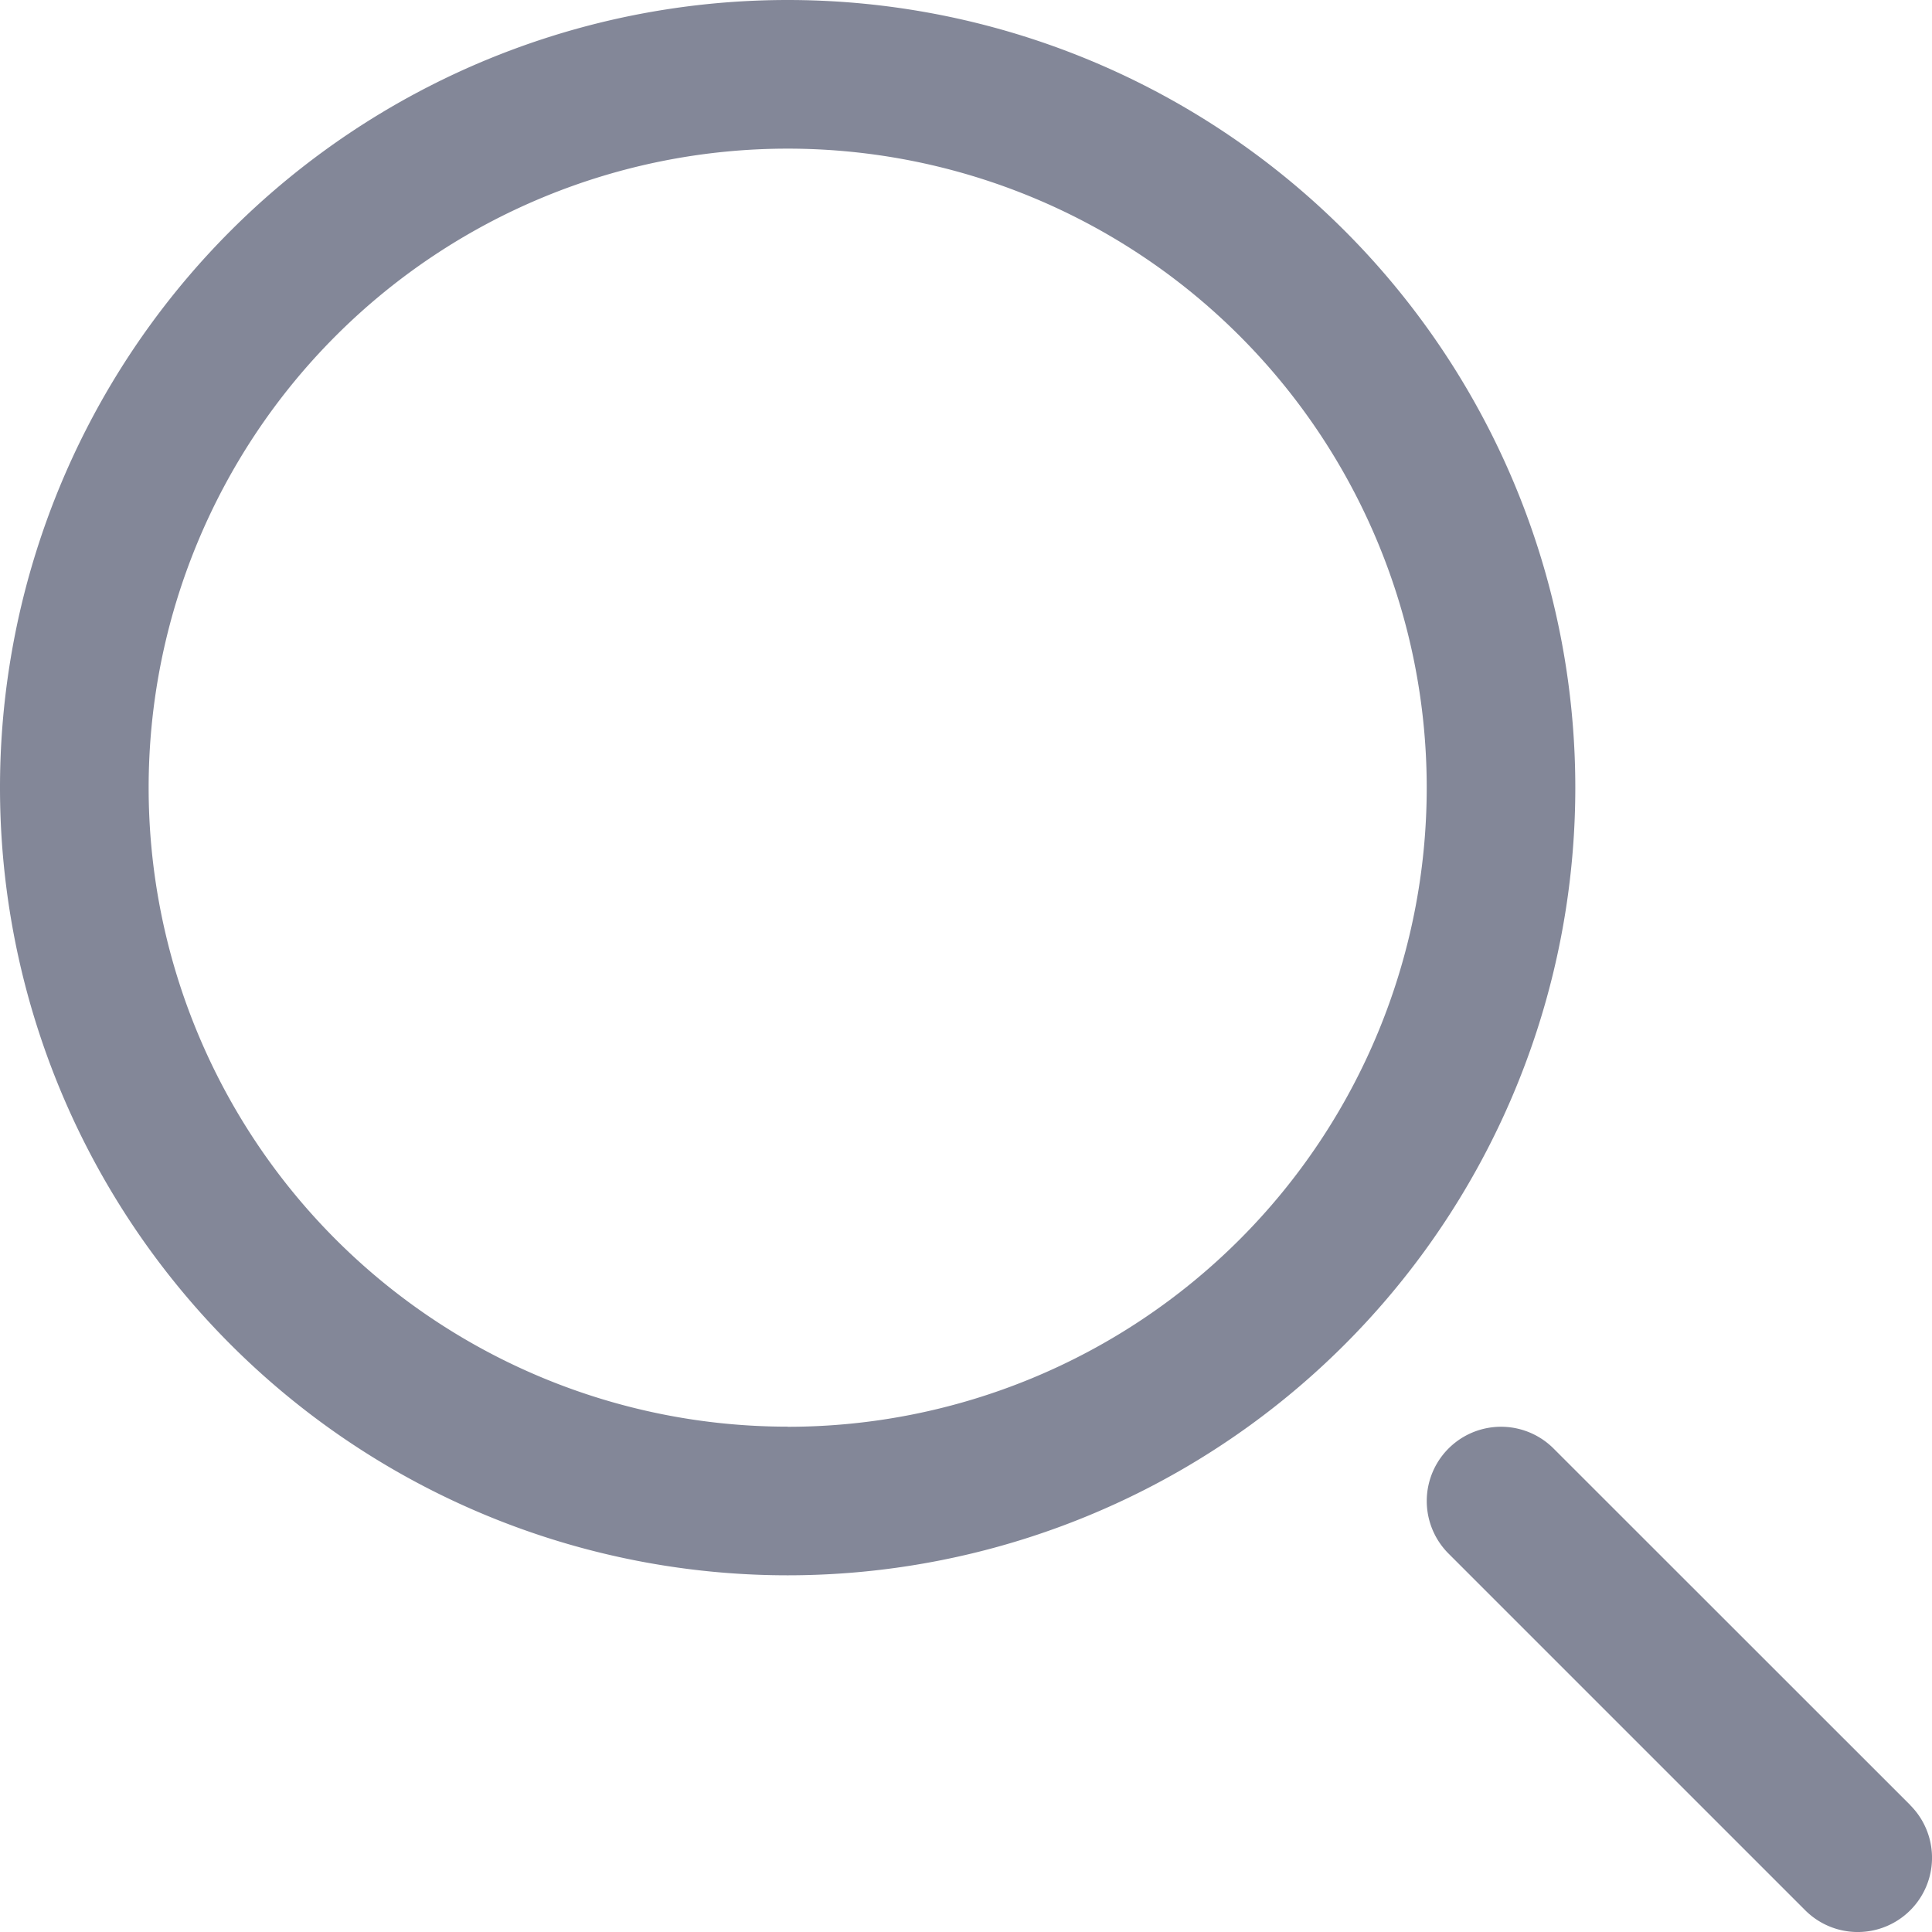 <svg xmlns="http://www.w3.org/2000/svg" width="16" height="16" viewBox="0 0 16 16">
    <path fill="#838798" fill-rule="evenodd" d="M15.82 14.95a.615.615 0 1 1-.87.87l-2.954-2.954a.615.615 0 0 1 .87-.87l2.954 2.953zm-9.297-1.904A6.523 6.523 0 1 1 6.523 0a6.523 6.523 0 0 1 0 13.046zm0-1.23a5.292 5.292 0 1 0 0-10.585 5.292 5.292 0 0 0 0 10.584z"/>
</svg>
